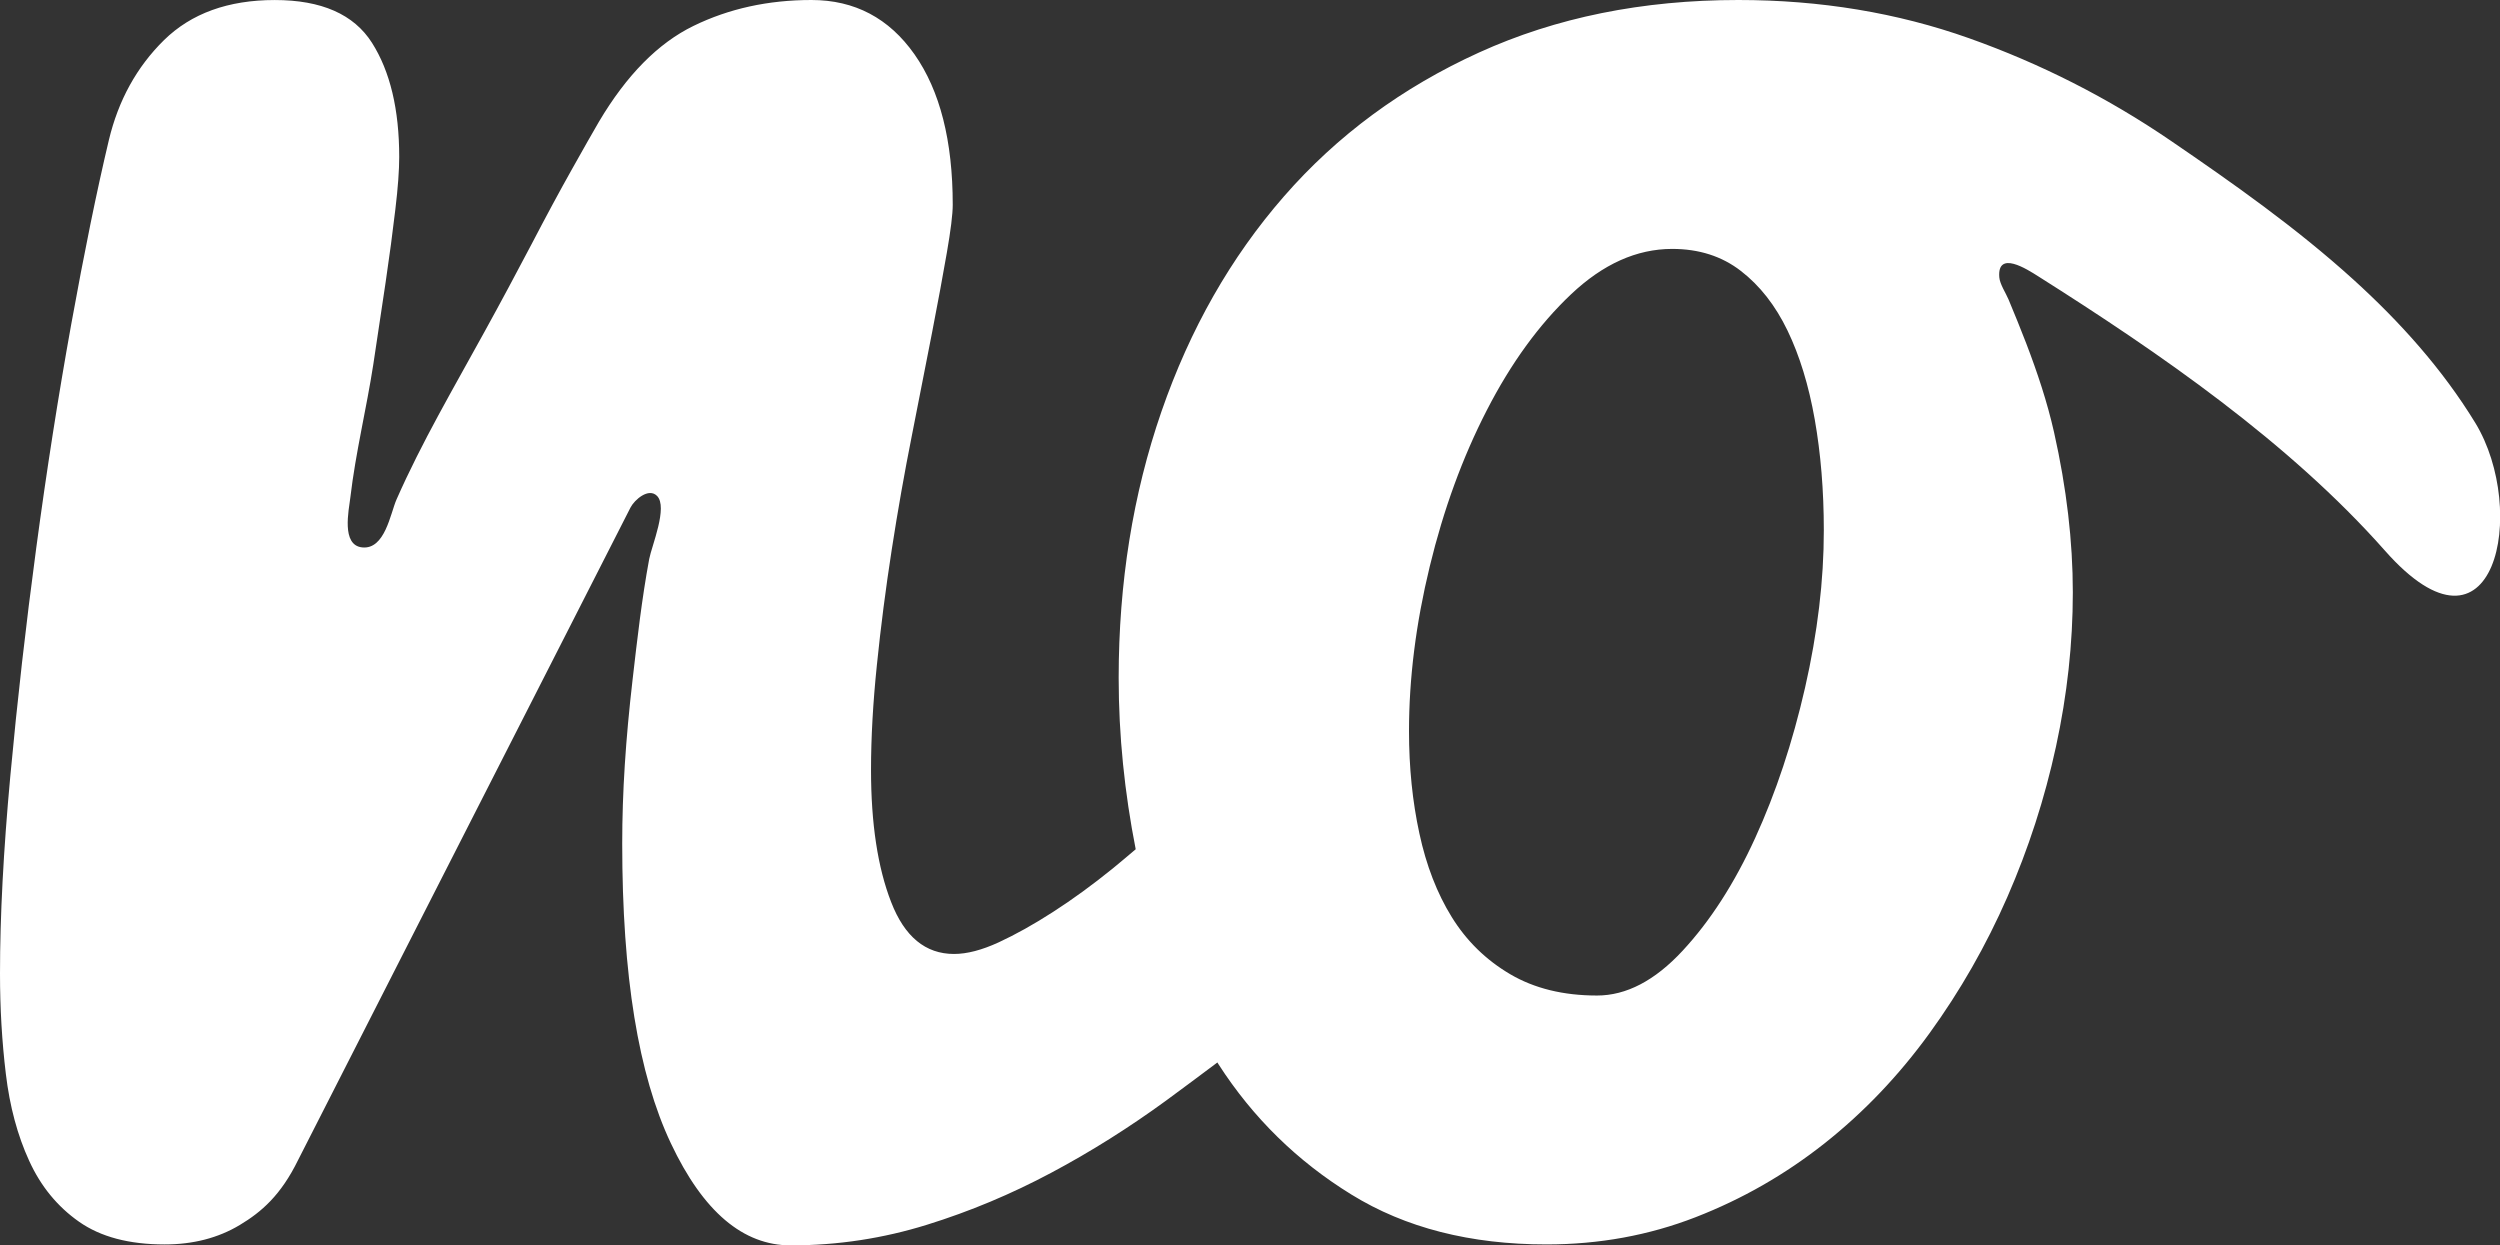 <?xml version="1.0" encoding="utf-8"?>
<!-- Generator: Adobe Illustrator 16.0.0, SVG Export Plug-In . SVG Version: 6.00 Build 0)  -->
<!DOCTYPE svg PUBLIC "-//W3C//DTD SVG 1.1//EN" "http://www.w3.org/Graphics/SVG/1.1/DTD/svg11.dtd">
<svg version="1.1" id="Layer_1" xmlns="http://www.w3.org/2000/svg" xmlns:xlink="http://www.w3.org/1999/xlink" x="0px" y="0px"
	 width="95.236px" height="47.441px" viewBox="0 0 95.236 47.441" enable-background="new 0 0 95.236 47.441" xml:space="preserve">
<rect x="0" y="0" width="95.236" height="47.441" fill="#333333" stroke="none"/>
<path fill="#FFFFFF" d="M89.645,10.645c-2.164-1.962-4.59-3.672-6.957-5.288c-2.387-1.629-4.945-2.93-7.678-3.901
	C72.276,0.486,69.347,0,66.219,0c-3.653,0-6.945,0.667-9.875,2c-2.932,1.333-5.408,3.16-7.432,5.481
	c-2.025,2.32-3.58,5.054-4.667,8.196c-1.087,3.145-1.63,6.527-1.63,10.148c0,2.199,0.226,4.374,0.649,6.527
	c-0.292,0.243-0.579,0.495-0.873,0.731c-0.772,0.625-1.53,1.178-2.271,1.654c-0.74,0.478-1.433,0.864-2.073,1.16
	c-0.642,0.296-1.21,0.444-1.704,0.444c-1.086,0-1.885-0.657-2.395-1.976c-0.512-1.316-0.767-2.995-0.767-5.037
	c0-1.218,0.074-2.551,0.224-4c0.147-1.448,0.337-2.914,0.566-4.395c0.229-1.481,0.485-2.93,0.767-4.346
	c0.278-1.415,0.533-2.716,0.765-3.9c0.229-1.187,0.42-2.206,0.567-3.062c0.148-0.854,0.224-1.464,0.224-1.827
	c0-2.436-0.486-4.345-1.457-5.728C33.867,0.691,32.559,0,30.912,0c-1.647,0-3.146,0.329-4.494,0.987
	c-1.351,0.659-2.551,1.876-3.604,3.654c-0.23,0.395-0.577,1.004-1.037,1.826c-0.462,0.823-0.973,1.771-1.53,2.84
	c-0.562,1.069-1.16,2.189-1.804,3.357c-1.147,2.092-2.378,4.183-3.34,6.368c-0.232,0.531-0.438,1.911-1.306,1.821
	c-0.804-0.083-0.509-1.414-0.45-1.908c0.198-1.69,0.614-3.379,0.874-5.064c0.164-1.068,0.321-2.122,0.469-3.126
	c0.148-1.004,0.272-1.934,0.37-2.772c0.101-0.839,0.148-1.51,0.148-2.003c0-1.811-0.347-3.262-1.037-4.349
	c-0.691-1.087-1.926-1.63-3.703-1.63s-3.186,0.511-4.223,1.53C5.209,2.552,4.51,3.82,4.148,5.333
	c-0.462,1.943-0.938,4.279-1.433,7.012c-0.493,2.733-0.938,5.572-1.333,8.519c-0.396,2.946-0.725,5.844-0.988,8.691
	C0.131,32.402,0,34.912,0,37.085c0,1.317,0.074,2.592,0.223,3.827c0.147,1.234,0.443,2.338,0.889,3.31
	c0.443,0.971,1.078,1.744,1.9,2.32c0.822,0.577,1.909,0.864,3.26,0.864c1.086,0,2.041-0.247,2.863-0.741
	c0.823-0.494,1.564-1.13,2.223-2.479c0.368-0.724,0.737-1.446,1.105-2.169c0.896-1.764,1.796-3.525,2.693-5.288
	c1.131-2.219,2.261-4.438,3.391-6.655c1.074-2.107,2.147-4.215,3.222-6.323c0.75-1.472,1.5-2.942,2.249-4.416
	c0.152-0.295,0.689-0.769,1.011-0.444c0.423,0.425-0.203,1.902-0.298,2.404c-0.282,1.52-0.456,3.061-0.633,4.595
	c-0.264,2.288-0.395,4.277-0.395,6.252c0,5.036,0.616,8.793,1.852,11.409c1.235,2.617,2.756,3.891,4.567,3.891
	c1.81,0,3.538-0.272,5.185-0.784c1.646-0.51,3.228-1.176,4.741-1.983c1.514-0.806,2.97-1.725,4.37-2.746
	c0.664-0.483,1.305-0.971,1.958-1.455c0.015,0.022,0.026,0.047,0.042,0.069c1.315,2.042,3.004,3.695,5.062,4.962
	c2.058,1.27,4.534,1.901,7.433,1.901c2.007,0,3.9-0.346,5.679-1.037s3.415-1.629,4.914-2.814c1.497-1.185,2.83-2.584,3.999-4.196
	c1.169-1.613,2.155-3.341,2.963-5.186c0.806-1.843,1.424-3.753,1.853-5.729c0.428-1.976,0.642-3.934,0.642-5.876
	s-0.238-3.976-0.715-6.1c-0.261-1.157-0.638-2.284-1.062-3.392c-0.214-0.557-0.44-1.11-0.67-1.662
	c-0.1-0.24-0.334-0.592-0.354-0.849c-0.085-1.047,1.062-0.305,1.478-0.042c4.628,2.925,9.561,6.325,13.211,10.452
	c4.204,4.762,5.474-1.534,3.444-4.865C93.04,14.057,91.431,12.265,89.645,10.645z M68.763,26.196c-0.478,2.091-1.111,4-1.901,5.728
	c-0.79,1.729-1.712,3.161-2.766,4.296c-1.054,1.136-2.141,1.704-3.259,1.704c-1.284,0-2.388-0.271-3.31-0.814
	c-0.922-0.543-1.662-1.268-2.222-2.173c-0.561-0.905-0.972-1.968-1.234-3.186c-0.264-1.217-0.396-2.518-0.396-3.9
	c0-2.009,0.263-4.1,0.79-6.271c0.526-2.173,1.25-4.156,2.173-5.95c0.921-1.794,1.991-3.267,3.21-4.419
	c1.217-1.151,2.501-1.729,3.853-1.729c1.02,0,1.893,0.279,2.616,0.839c0.725,0.56,1.316,1.317,1.777,2.271
	c0.461,0.956,0.807,2.083,1.037,3.384c0.229,1.301,0.346,2.708,0.346,4.222C69.479,22.106,69.239,24.106,68.763,26.196z"/>
</svg>
